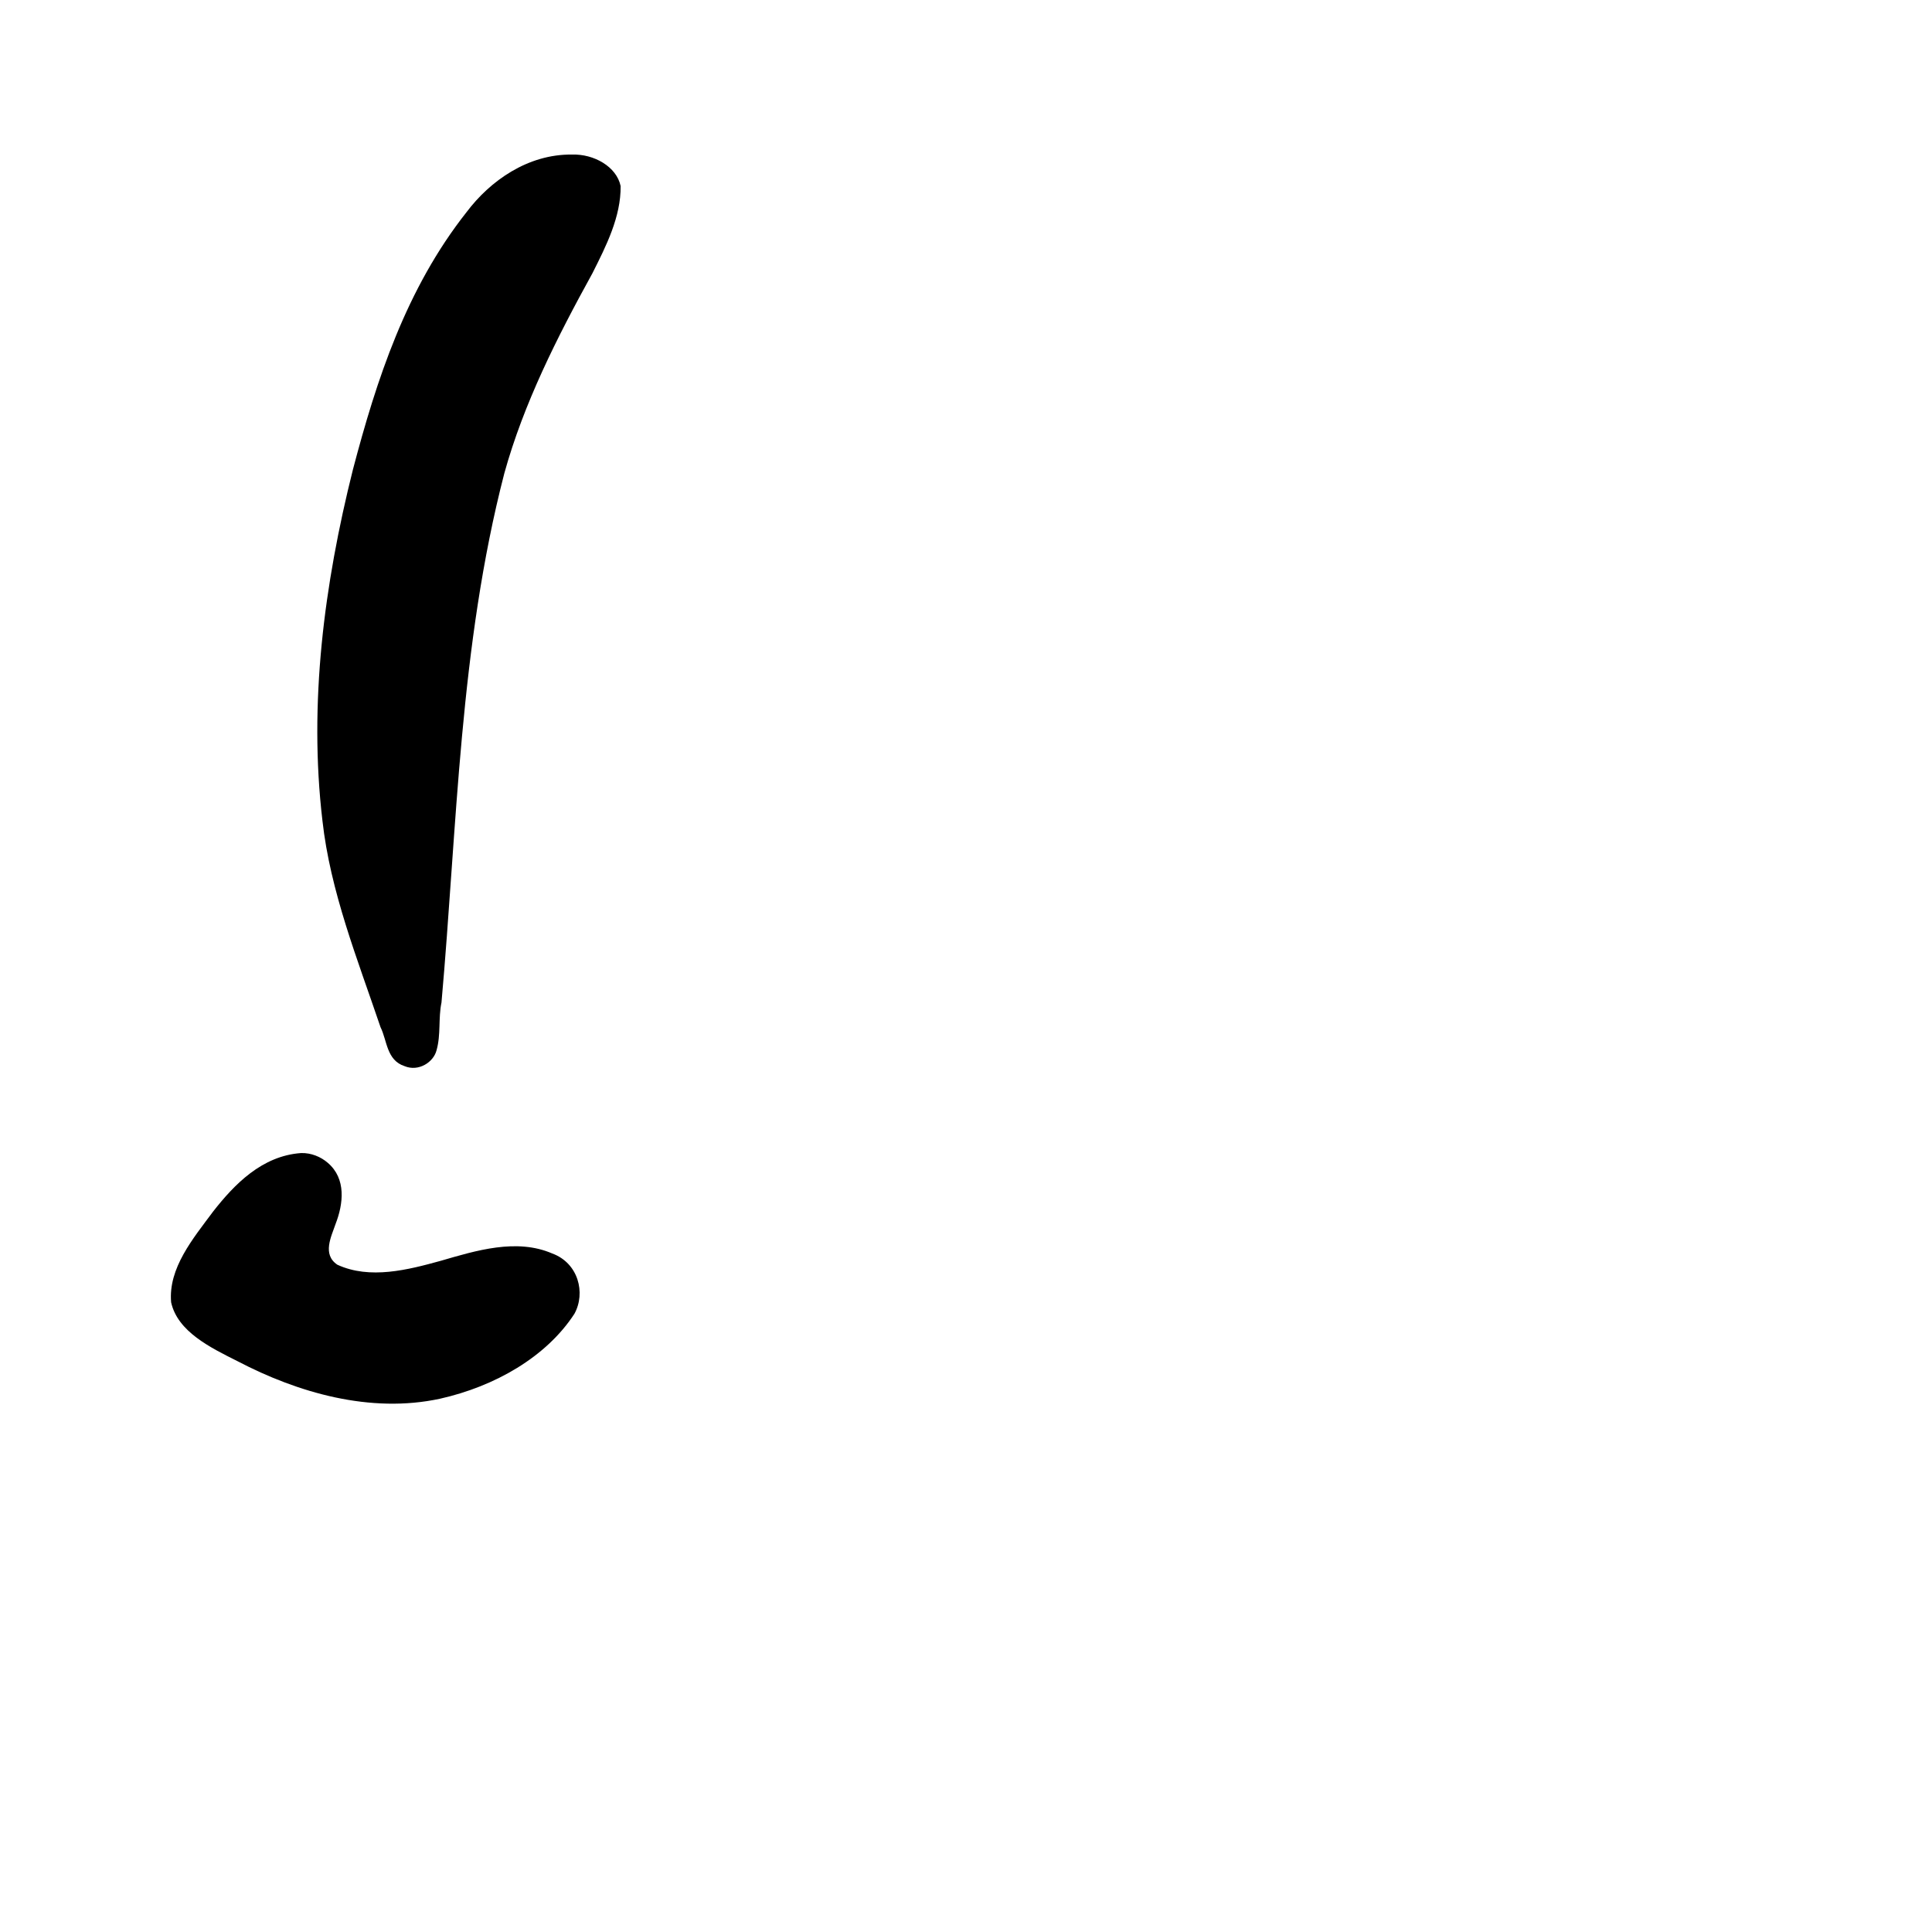 <?xml version="1.0" encoding="UTF-8" standalone="no"?>
<!-- Created with Inkscape (http://www.inkscape.org/) -->

<svg
   xmlns:dc="http://purl.org/dc/elements/1.1/"
   xmlns:cc="http://creativecommons.org/ns#"
   xmlns:rdf="http://www.w3.org/1999/02/22-rdf-syntax-ns#"
   xmlns:svg="http://www.w3.org/2000/svg"
   xmlns="http://www.w3.org/2000/svg"
   xmlns:sodipodi="http://sodipodi.sourceforge.net/DTD/sodipodi-0.dtd"
   xmlns:inkscape="http://www.inkscape.org/namespaces/inkscape"
   width="1000"
   height="1000"
   viewBox="0 0 1000 1000"
   version="1.1"
   id="svg756"
   inkscape:version="0.92.3 (2405546, 2018-03-11)"
   sodipodi:docname="u0021.svg">
  <defs
     id="defs750" />
  <sodipodi:namedview
     id="base"
     pagecolor="#ffffff"
     bordercolor="#666666"
     borderopacity="1.0"
     inkscape:pageopacity="0.0"
     inkscape:pageshadow="2"
     inkscape:zoom="0.35"
     inkscape:cx="-117.22946"
     inkscape:cy="576.33663"
     inkscape:document-units="px"
     inkscape:current-layer="layer1"
     showgrid="true"
     units="px"
     inkscape:window-width="1211"
     inkscape:window-height="911"
     inkscape:window-x="550"
     inkscape:window-y="101"
     inkscape:window-maximized="0"
     showguides="true"
     inkscape:guide-bbox="true">
    <inkscape:grid
       type="xygrid"
       id="grid758" />
    <sodipodi:guide
       position="240,200"
       orientation="0,1"
       id="guide8"
       inkscape:locked="false" />
  </sodipodi:namedview>
  <g
     inkscape:label="Layer 1"
     inkscape:groupmode="layer"
     id="layer1"
     transform="translate(0,-32.417)">
    <path
       style="display:inline;fill:#000000;stroke-width:13.733"
       d="m 296.123,112.418 c -22.999,-0.294 -42.519,13.711 -54.585,29.734 -31.348,39.671 -46.643,86.885 -58.872,133.326 -14.897,59.435 -22.935,120.877 -15.783,181.635 4.066,36.755 18.161,71.789 30.079,106.987 3.436,6.839 3.047,17.129 12.49,20.166 7.163,2.958 14.962,-2.007 16.515,-8.281 2.283,-8.058 0.842,-16.504 2.541,-24.658 8.152,-91.529 9.279,-184.136 32.535,-273.958 10.009,-36.111 27.194,-70.134 45.6,-103.532 7.189,-14.265 14.766,-29.275 14.592,-45.118 -2.107,-10.055 -13.815,-16.66 -25.112,-16.301 z M 155.892,629.234 c -20.456,1.427 -34.744,16.444 -45.539,30.213 -10.473,14.088 -23.327,29.363 -21.778,47.054 3.363,15.206 20.377,23.457 34.473,30.521 30.979,16.196 68.602,27.184 104.74,19.359 28.259,-6.342 54.951,-21.532 69.541,-43.963 5.946,-10.871 1.981,-26.245 -11.478,-31.193 -18.454,-8.006 -39.518,-1.508 -57.699,3.778 -16.998,4.689 -36.672,9.791 -53.542,2.029 -7.923,-5.335 -3.166,-14.496 -0.889,-21.165 3.962,-10.241 5.629,-23.349 -4.096,-31.602 -3.612,-3.127 -8.589,-5.159 -13.733,-5.03 z"
       id="path391"
       inkscape:connector-curvature="0" />
  </g>
</svg>
